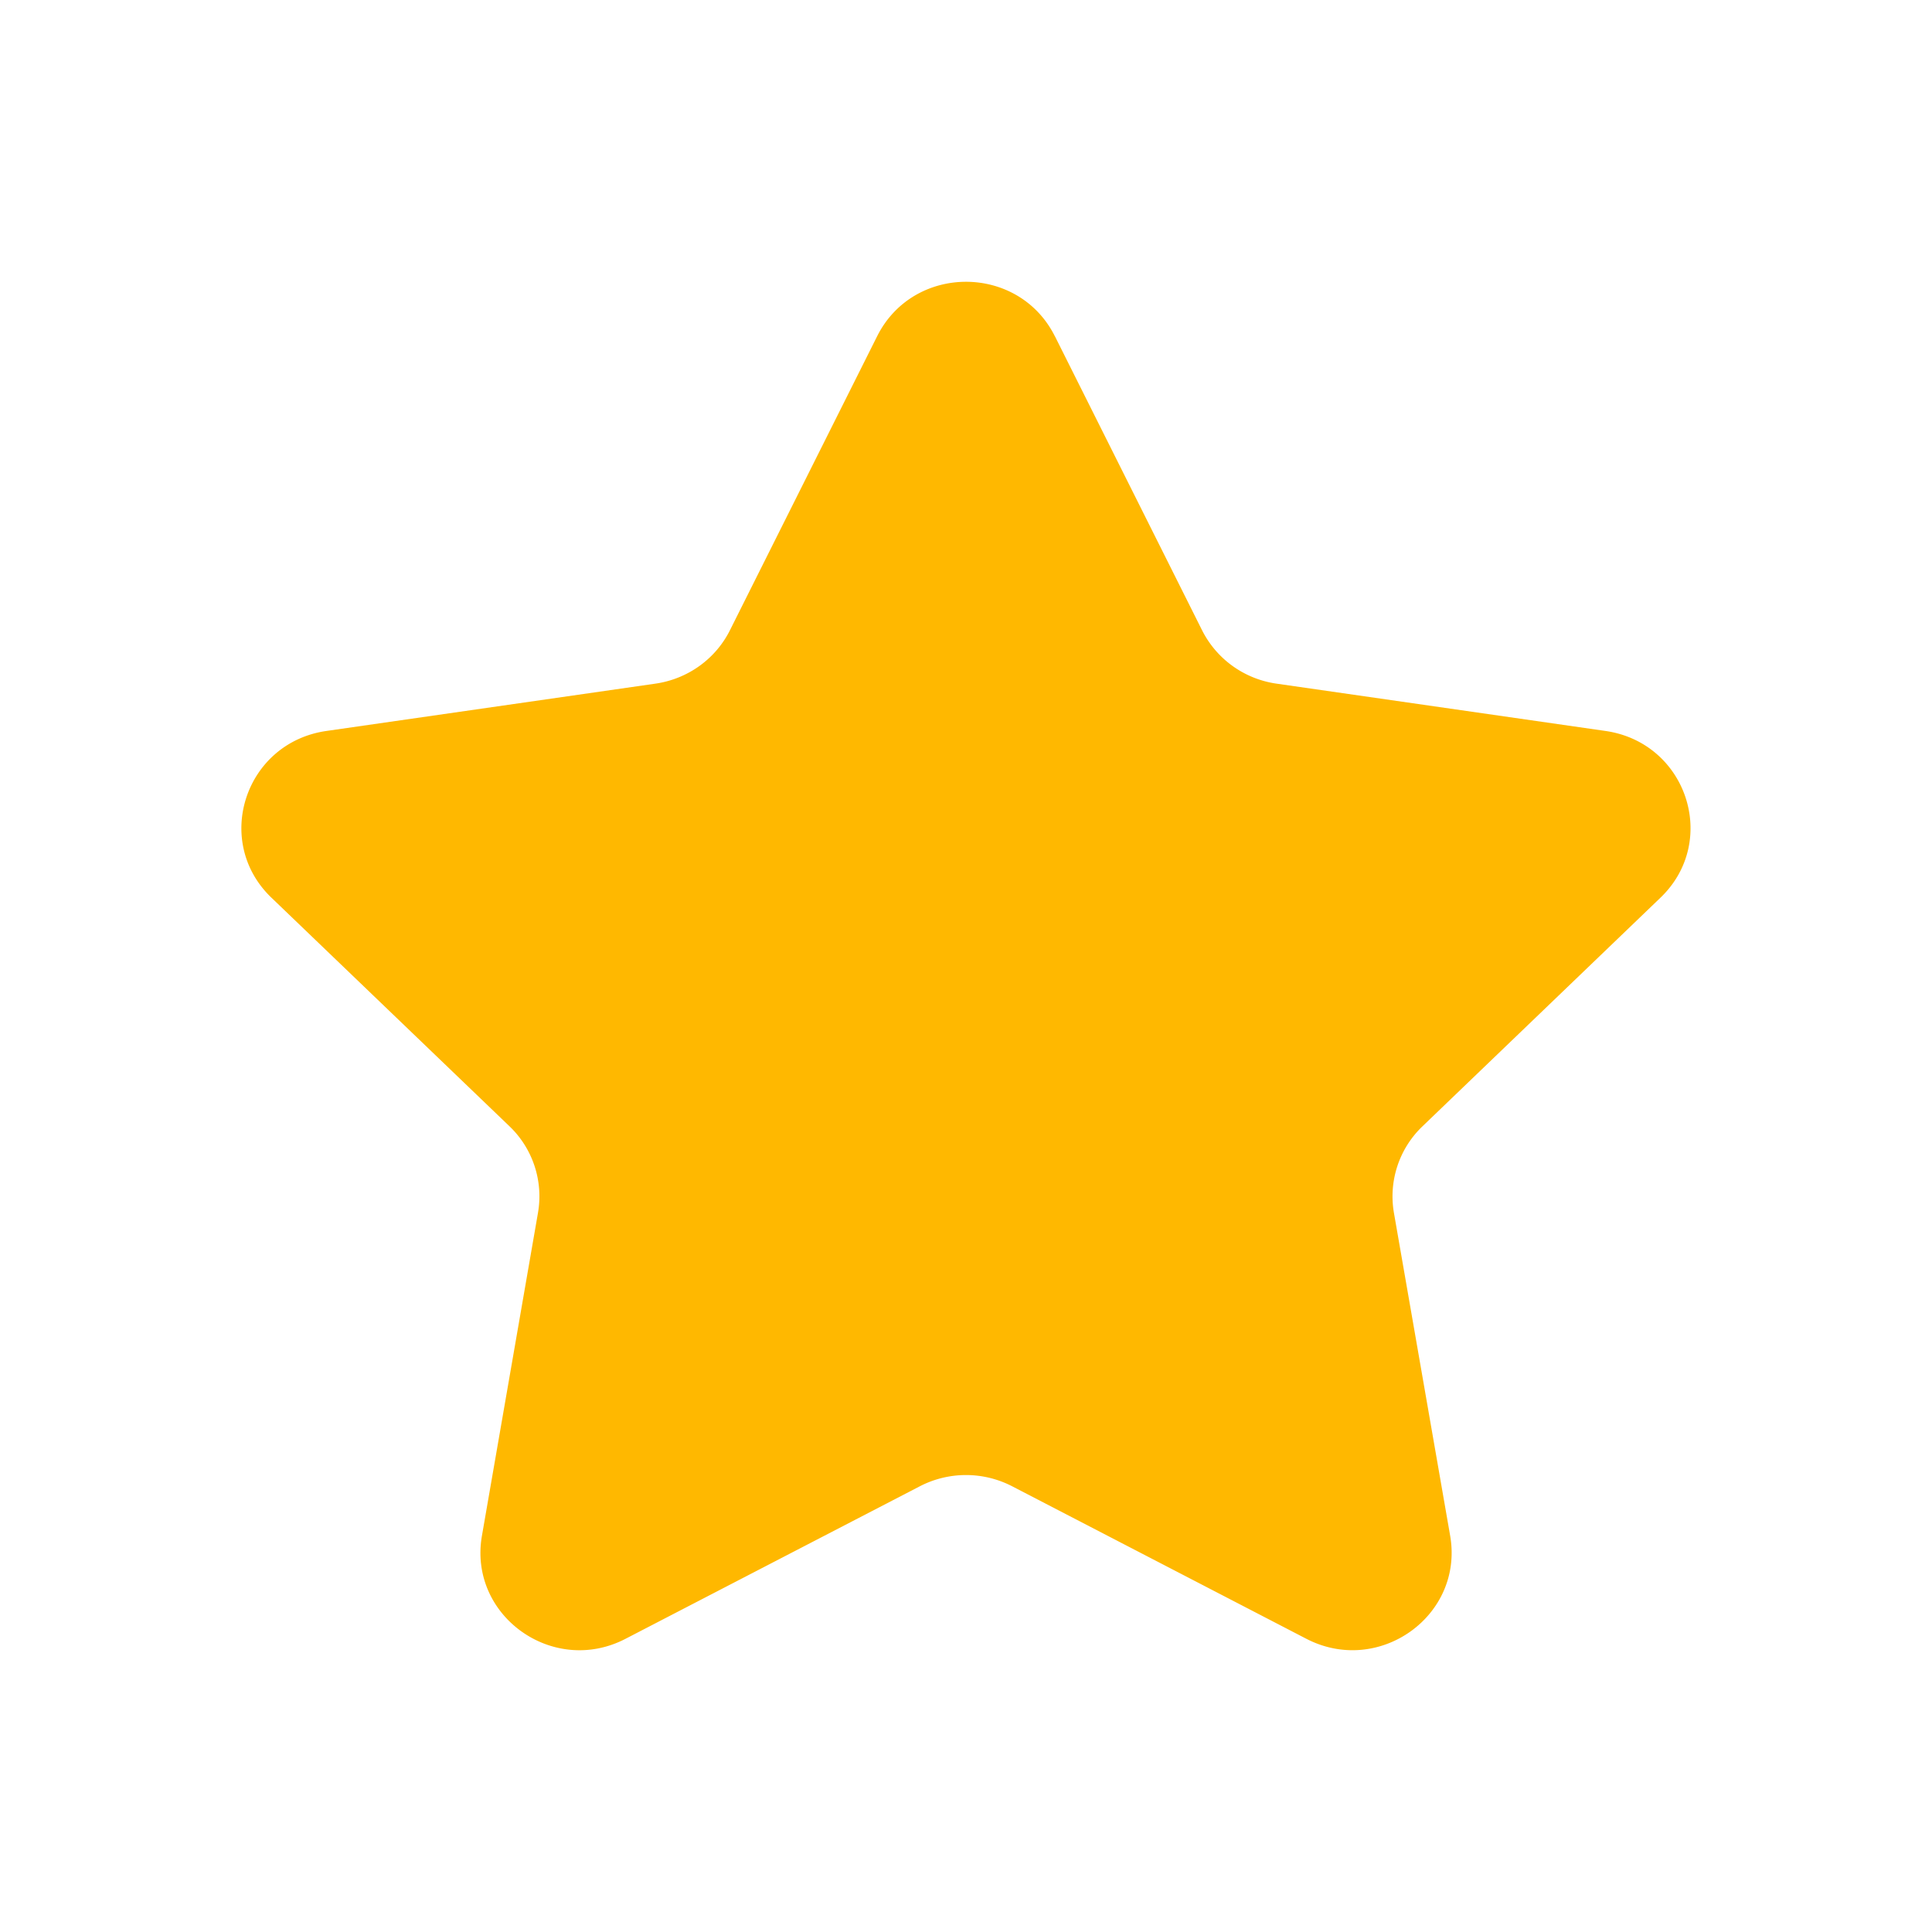 <svg width="20" height="20" fill="none" xmlns="http://www.w3.org/2000/svg"><path fill-rule="evenodd" clip-rule="evenodd" d="M10.92 3.48l1.523 3.043c.15.299.437.506.771.554l3.407.49c.842.122 1.177 1.142.568 1.726l-2.464 2.367a1.003 1.003 0 00-.295.896l.582 3.342c.143.827-.737 1.457-1.49 1.066l-3.044-1.578a1.04 1.04 0 00-.956 0l-3.045 1.578c-.752.392-1.632-.24-1.488-1.066l.58-3.342a1.003 1.003 0 00-.294-.896L2.81 9.293c-.609-.584-.274-1.604.568-1.726l3.407-.49c.334-.048.623-.255.772-.554L9.08 3.481c.376-.752 1.464-.752 1.84 0z" fill="#FFB800"/></svg>
